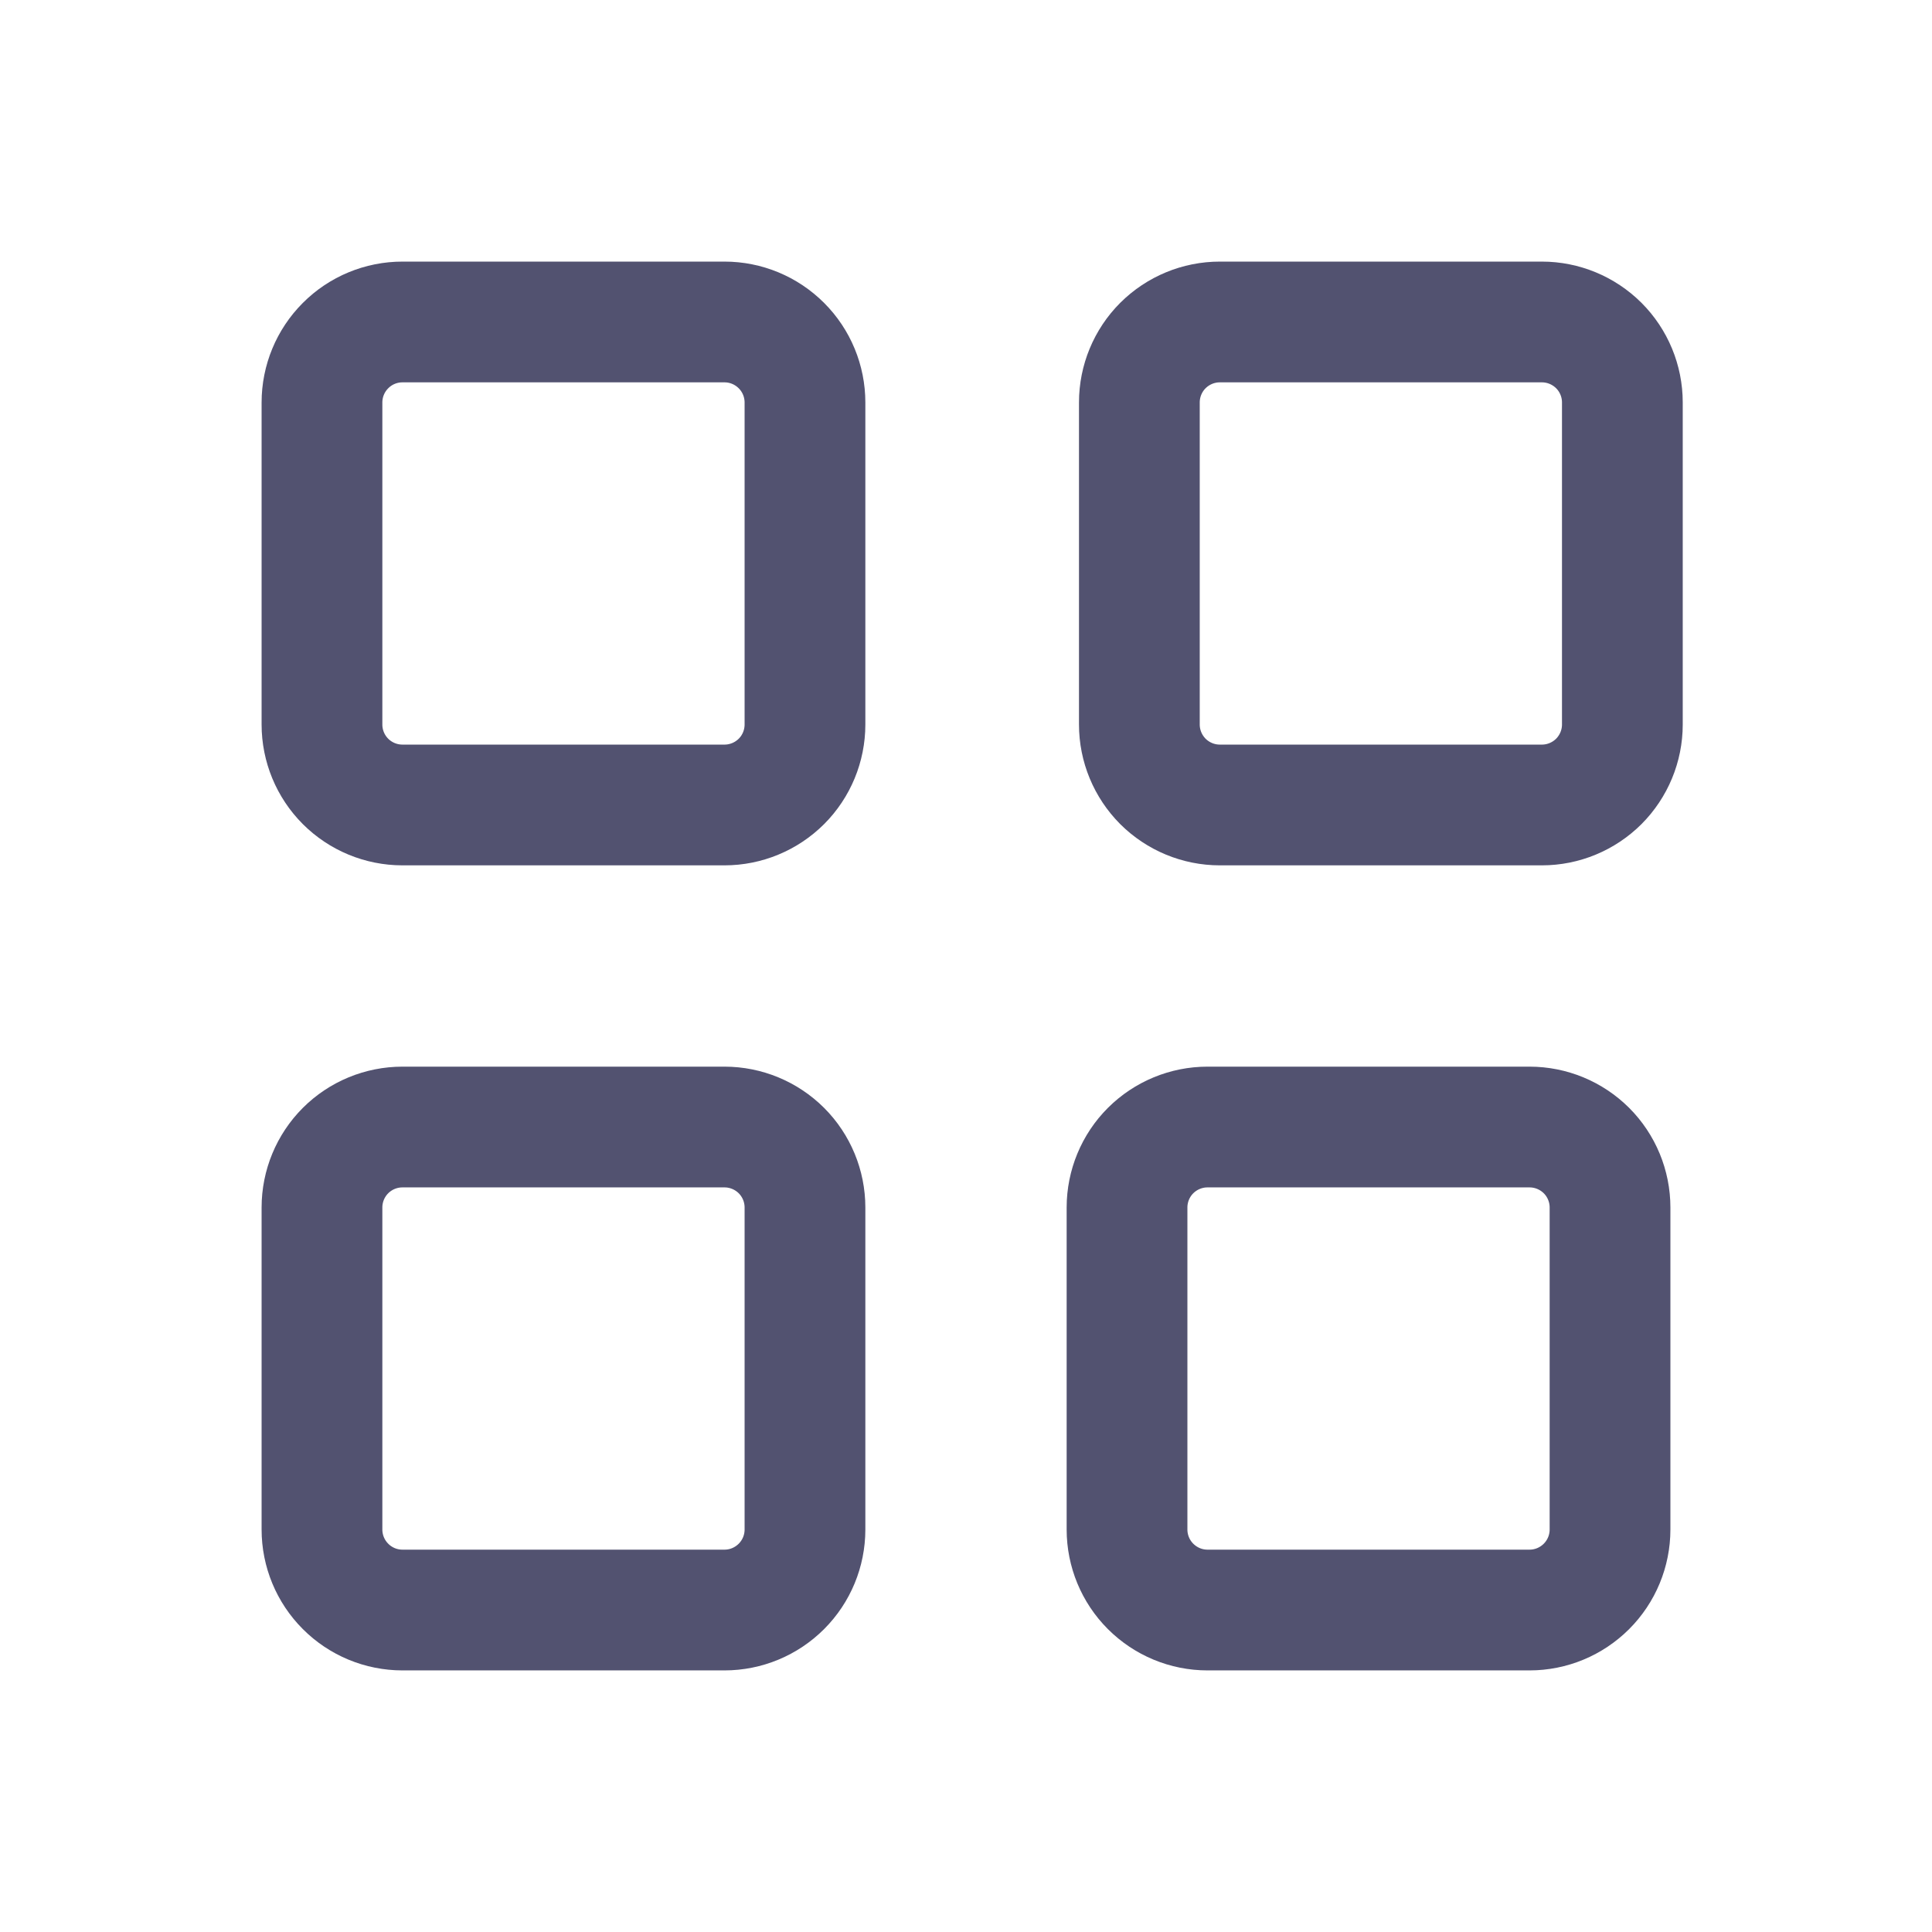 <svg width="26" height="26" viewBox="0 0 26 26" fill="none" xmlns="http://www.w3.org/2000/svg">
<g clip-path="url(#clip0_1_1746)">
<path d="M4.333 5.417C4.333 5.129 4.447 4.854 4.65 4.651C4.853 4.447 5.129 4.333 5.416 4.333H9.75C10.037 4.333 10.312 4.447 10.516 4.651C10.719 4.854 10.833 5.129 10.833 5.417V9.75C10.833 10.037 10.719 10.313 10.516 10.516C10.312 10.719 10.037 10.833 9.75 10.833H5.416C5.129 10.833 4.853 10.719 4.65 10.516C4.447 10.313 4.333 10.037 4.333 9.75V5.417Z" stroke="#525270" stroke-width="1.625" stroke-linecap="round" stroke-linejoin="round"/>
<path d="M4.333 16.25C4.333 15.963 4.447 15.687 4.65 15.484C4.853 15.281 5.129 15.167 5.416 15.167H9.75C10.037 15.167 10.312 15.281 10.516 15.484C10.719 15.687 10.833 15.963 10.833 16.25V20.583C10.833 20.871 10.719 21.146 10.516 21.349C10.312 21.553 10.037 21.667 9.75 21.667H5.416C5.129 21.667 4.853 21.553 4.65 21.349C4.447 21.146 4.333 20.871 4.333 20.583V16.25Z" stroke="#525270" stroke-width="1.625" stroke-linecap="round" stroke-linejoin="round"/>
<path d="M15.167 16.25C15.167 15.963 15.281 15.687 15.484 15.484C15.688 15.281 15.963 15.167 16.25 15.167H20.584C20.871 15.167 21.146 15.281 21.35 15.484C21.553 15.687 21.667 15.963 21.667 16.25V20.583C21.667 20.871 21.553 21.146 21.35 21.349C21.146 21.553 20.871 21.667 20.584 21.667H16.25C15.963 21.667 15.688 21.553 15.484 21.349C15.281 21.146 15.167 20.871 15.167 20.583V16.25Z" stroke="#525270" stroke-width="1.625" stroke-linecap="round" stroke-linejoin="round"/>
<path d="M15.333 5.416C15.333 5.129 15.447 4.853 15.65 4.65C15.854 4.447 16.129 4.333 16.416 4.333H20.75C21.037 4.333 21.312 4.447 21.516 4.65C21.719 4.853 21.833 5.129 21.833 5.416V9.75C21.833 10.037 21.719 10.312 21.516 10.516C21.312 10.719 21.037 10.833 20.75 10.833H16.416C16.129 10.833 15.854 10.719 15.65 10.516C15.447 10.312 15.333 10.037 15.333 9.75V5.416Z" stroke="#525270" stroke-width="1.625" stroke-linecap="round" stroke-linejoin="round"/>
</g>
<defs>
<clipPath id="clip0_1_1746">
<rect width="26" height="26" fill="white"/>
</clipPath>
</defs>
</svg>
